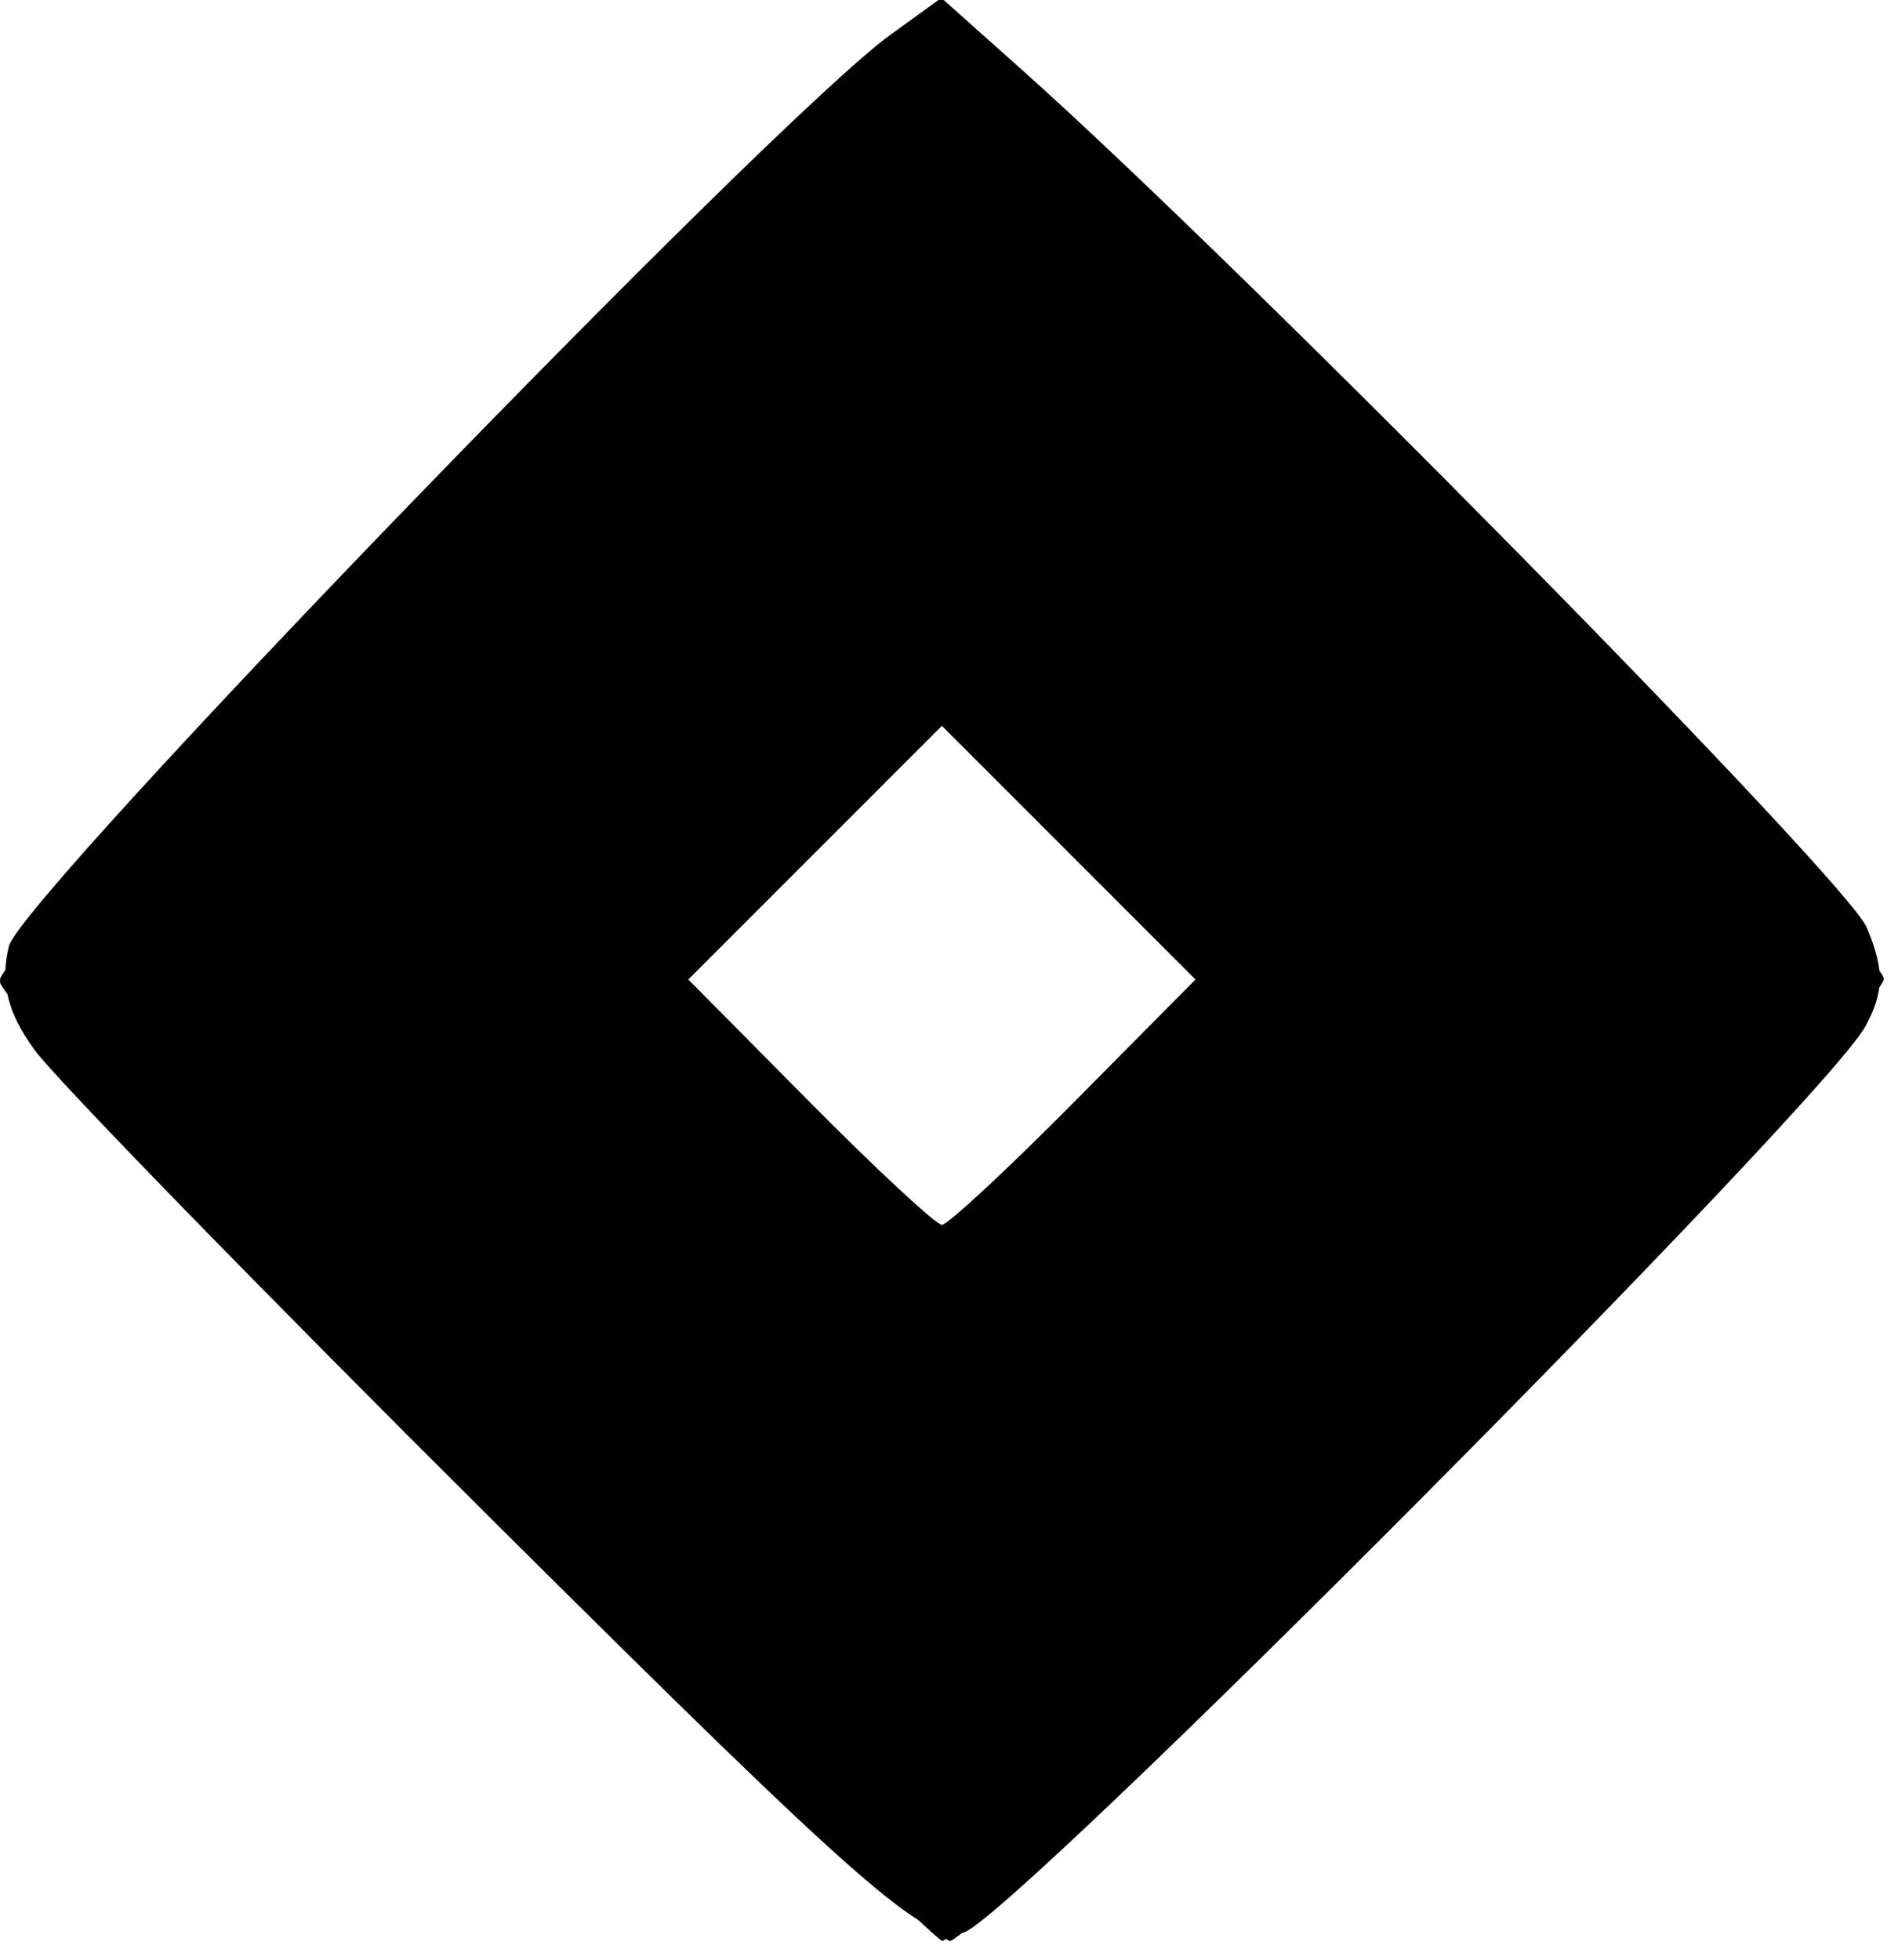 <!-- Generated by IcoMoon.io -->
<svg version="1.1" xmlns="http://www.w3.org/2000/svg" width="31" height="32" viewBox="0 0 31 32">
<title>jira</title>
<path d="M8.1 24.877c-3.804-3.782-7.196-7.263-7.538-7.736-0.443-0.611-0.563-1.1-0.416-1.692 0.197-0.798 12.467-13.482 14.388-14.874l0.841-0.609 1.313 1.171c3.623 3.23 13.485 13.241 13.804 14.012 0.286 0.69 0.281 1.040-0.021 1.604-0.652 1.219-13.962 14.593-14.732 14.803-0.629 0.172-1.623-0.698-7.639-6.679zM17.541 17.997l1.985-2.003-4.142-4.142-4.142 4.142 1.985 2.003c1.092 1.102 2.062 2.003 2.157 2.003s1.065-0.901 2.157-2.003z"></path>
<path d="M7.613 24.075c-4.187-4.19-7.613-7.808-7.613-8.040 0-0.457 13.539-14.589 14.716-15.36 0.703-0.461 0.857-0.328 8.385 7.195 4.218 4.215 7.665 7.873 7.661 8.128-0.008 0.498-14.774 15.695-15.25 15.695-0.157 0-3.711-3.428-7.898-7.618zM17.695 18.151l2.14-2.157-4.451-4.451-4.451 4.451 2.14 2.157c1.177 1.186 2.217 2.157 2.31 2.157s1.133-0.971 2.31-2.157z"></path>
<path d="M7.613 24.075c-4.187-4.19-7.613-7.825-7.613-8.079s3.462-3.921 7.692-8.149l7.692-7.688 7.692 7.688c4.231 4.228 7.692 7.89 7.692 8.137 0 0.404-14.983 15.709-15.379 15.709-0.090 0-3.59-3.428-7.777-7.618zM17.615 18.426c1.142-1.031 2.077-2.098 2.077-2.372 0-0.605-3.659-4.361-4.248-4.361-0.594 0-4.367 3.69-4.367 4.271 0 0.533 3.642 4.347 4.145 4.34 0.174-0.002 1.251-0.847 2.393-1.878z"></path>
<path d="M7.695 23.958c-4.145-4.199-7.571-7.743-7.613-7.874s3.351-3.736 7.541-8.011l7.618-7.773 7.685 7.69c4.227 4.23 7.719 7.797 7.759 7.927 0.075 0.242-15.106 15.814-15.33 15.725-0.068-0.027-3.516-3.485-7.66-7.685zM18.108 18.059c1.638-1.664 1.904-2.078 1.644-2.563-0.382-0.713-3.916-4.112-4.276-4.112-0.144 0-1.276 1.021-2.516 2.27-2.617 2.635-2.624 2.484 0.233 5.209 2.184 2.083 2.050 2.105 4.914-0.804z"></path>
<path d="M7.748 23.649c-4.174-4.122-7.621-7.502-7.659-7.511s3.304-3.452 7.428-7.651c4.124-4.199 7.647-7.585 7.829-7.523 0.656 0.223 15.115 14.863 15.115 15.303 0 0.248-0.078 0.373-0.174 0.277s-2.943 2.704-6.328 6.221c-3.385 3.517-6.71 6.841-7.388 7.386l-1.233 0.991zM18.262 18.213c2.465-2.5 2.481-2.339-0.533-5.233-1.439-1.381-2.152-1.87-2.469-1.692-0.838 0.469-4.798 4.47-4.798 4.847 0 0.207 1.032 1.377 2.294 2.6 2.674 2.593 2.411 2.617 5.507-0.522z"></path>
<path d="M16.799 29.054c0.153-0.495 0.276-1.871 0.274-3.056-0.003-1.781-0.148-2.401-0.832-3.569l-0.828-1.413 0.986-0.914c0.542-0.503 1.458-1.295 2.034-1.76l1.049-0.846 4.502 4.472-0.54 0.853c-0.816 1.289-4.861 5.666-5.957 6.447l-0.965 0.687zM8.965 11.999c-1.449-1.618-1.881-2.306-1.737-2.761 0.257-0.81 6.519-7.285 6.787-7.018 0.115 0.115 0.055 0.653-0.134 1.194-0.633 1.817-0.426 4.058 0.548 5.909l0.891 1.694-0.968 0.901c-1.407 1.309-2.691 2.235-3.101 2.235-0.197 0-1.226-0.97-2.287-2.155z"></path>
<path d="M17.65 26.549c0.031-2.106-0.080-2.656-0.827-4.096-0.81-1.562-0.83-1.687-0.323-2.058 0.297-0.217 0.621-0.395 0.72-0.395s1.137 0.964 2.307 2.143c2.476 2.495 2.476 2.504-0.294 5.239l-1.62 1.599zM11.242 9.857c-2.474-2.493-2.474-2.506 0.277-5.223l1.603-1.583-0.020 2.403c-0.017 1.99 0.117 2.679 0.775 4.009 0.739 1.493 0.759 1.639 0.281 2.071-0.283 0.256-0.576 0.465-0.652 0.465s-1.095-0.964-2.264-2.143z"></path>
</svg>
